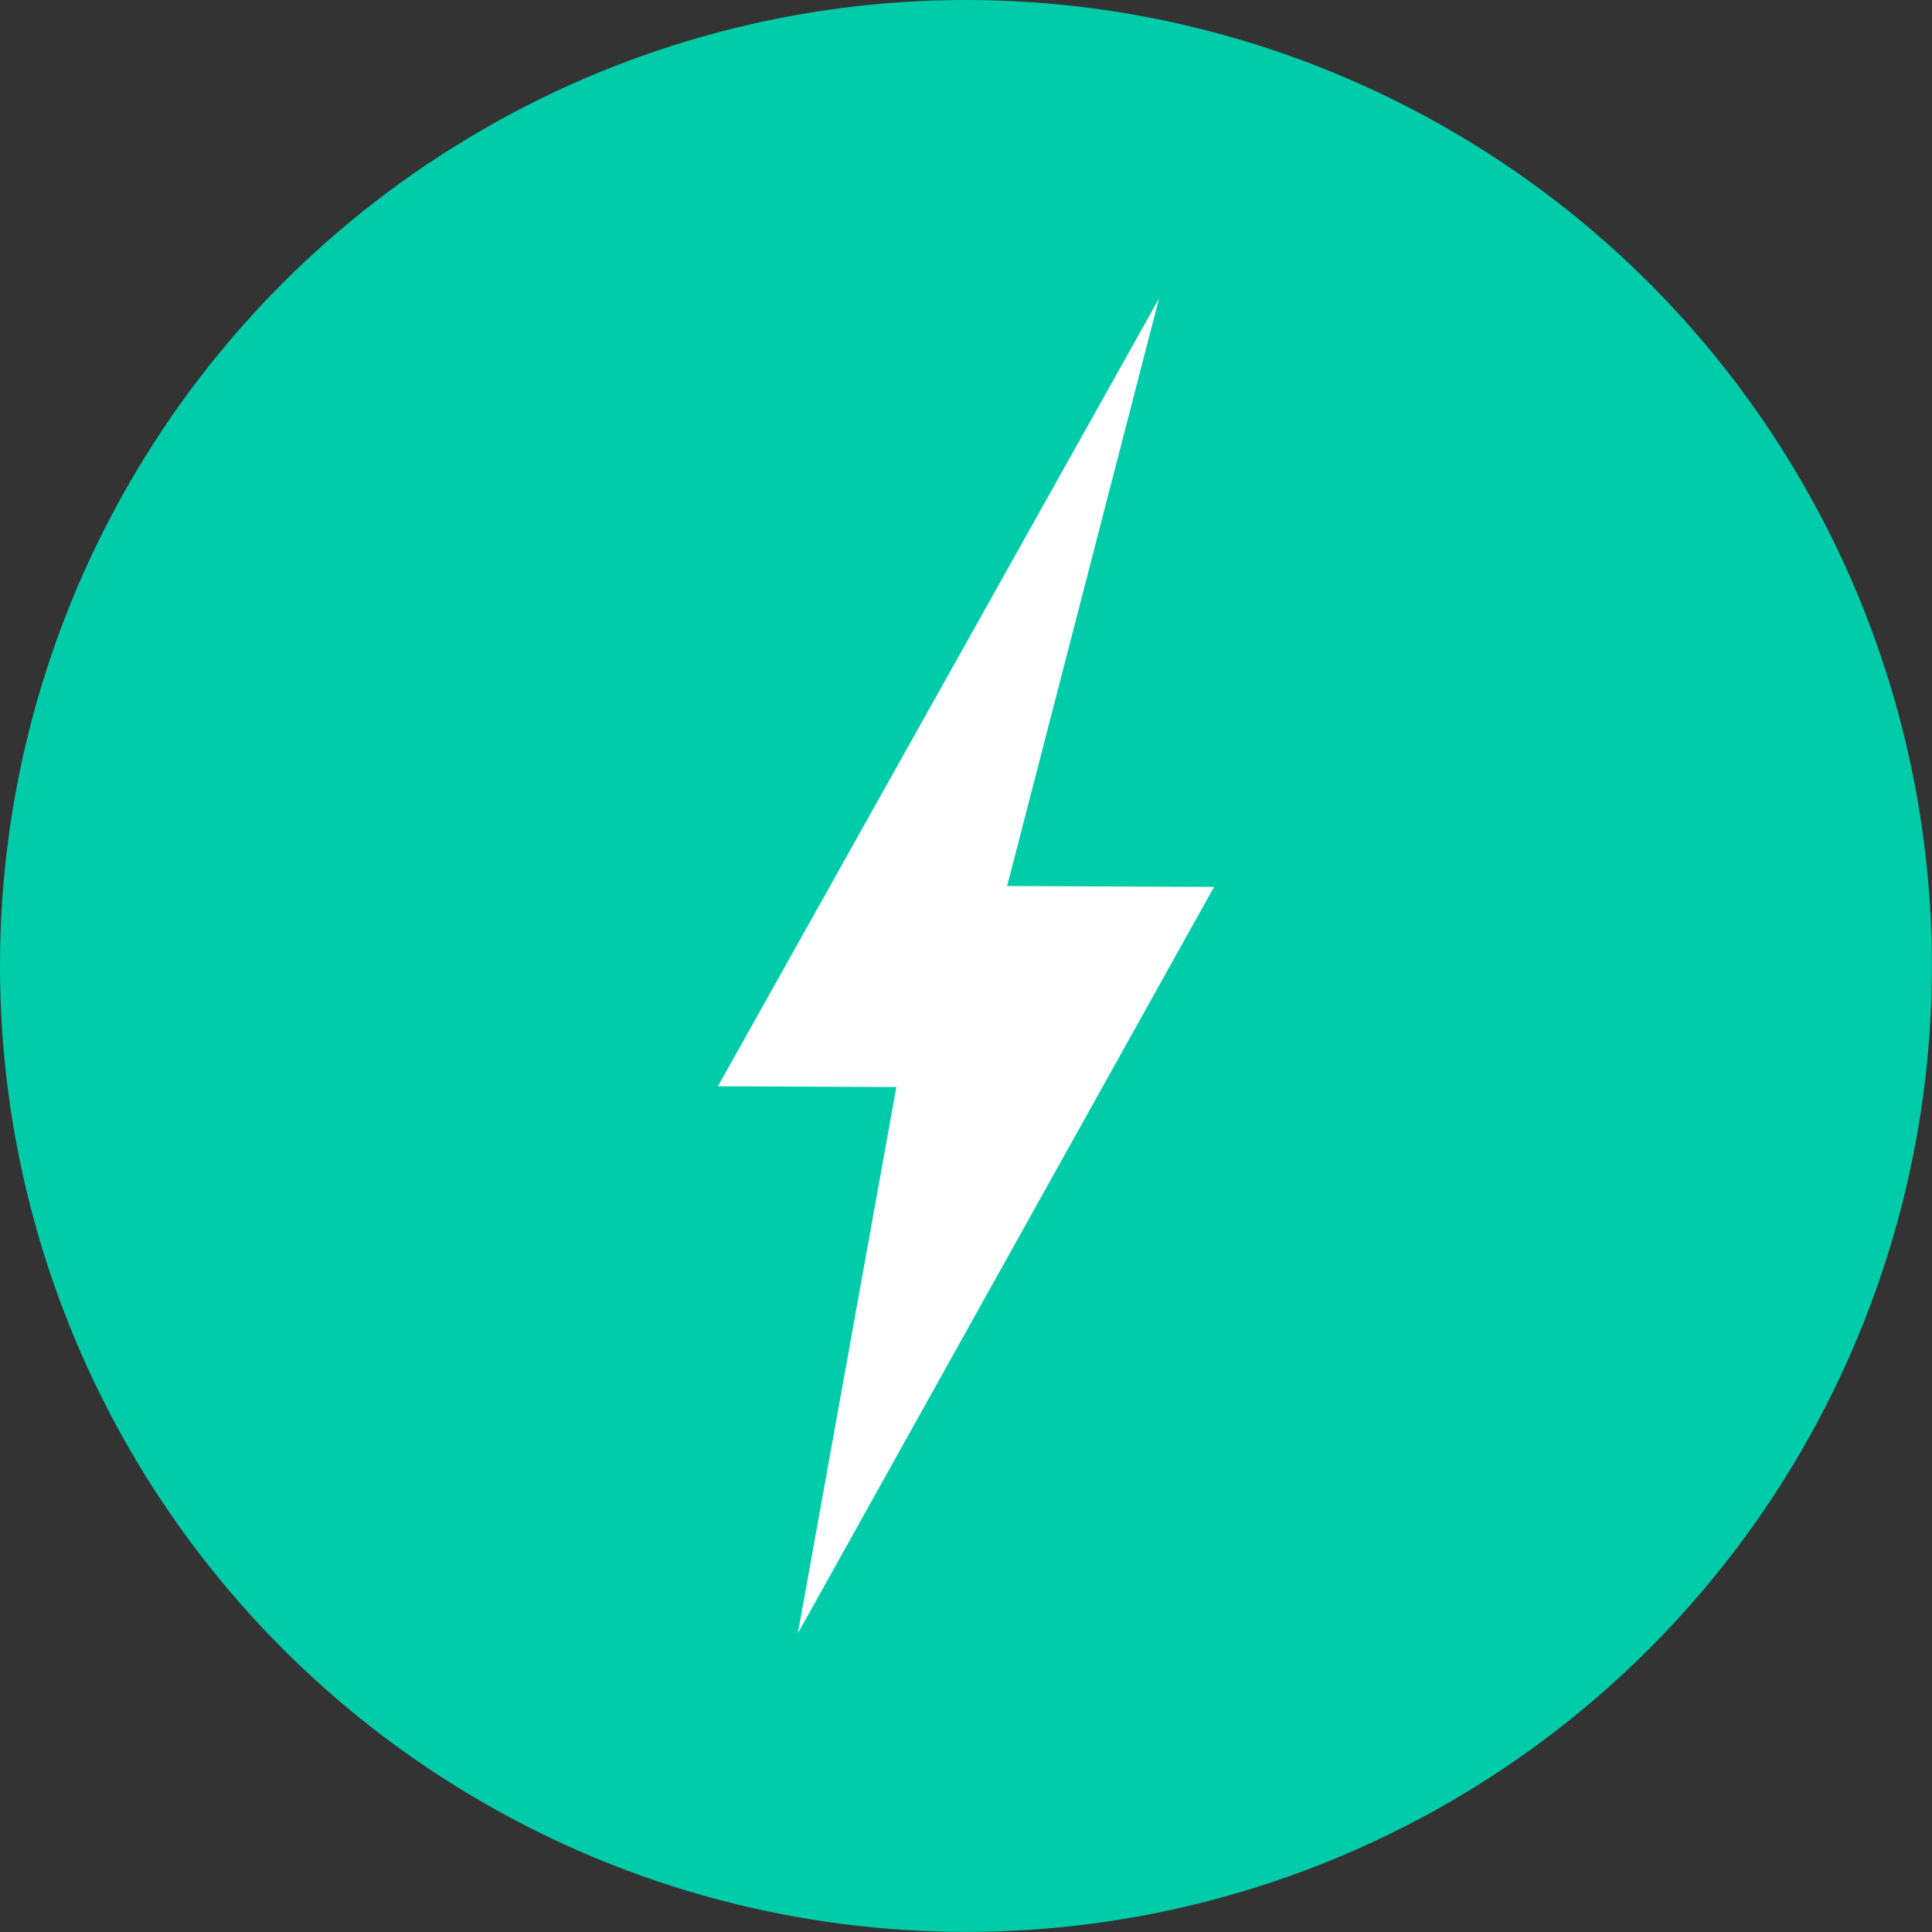 <svg id="Layer_1" data-name="Layer 1" xmlns="http://www.w3.org/2000/svg" viewBox="0 0 192.89 192.89"><rect x="0" y="0" width="192.89" height="192.89" fill="#333333" stroke="none"/><defs><style>.cls-1{fill:#0ca;}.cls-2{fill:#fff;}</style></defs><title>web elements</title><circle class="cls-1" cx="96.44" cy="96.44" r="96.44"/><polygon class="cls-2" points="79.66 163.07 121.21 88.55 100.55 88.46 115.71 29.82 71.68 108.45 89.49 108.53 79.66 163.07"/></svg>